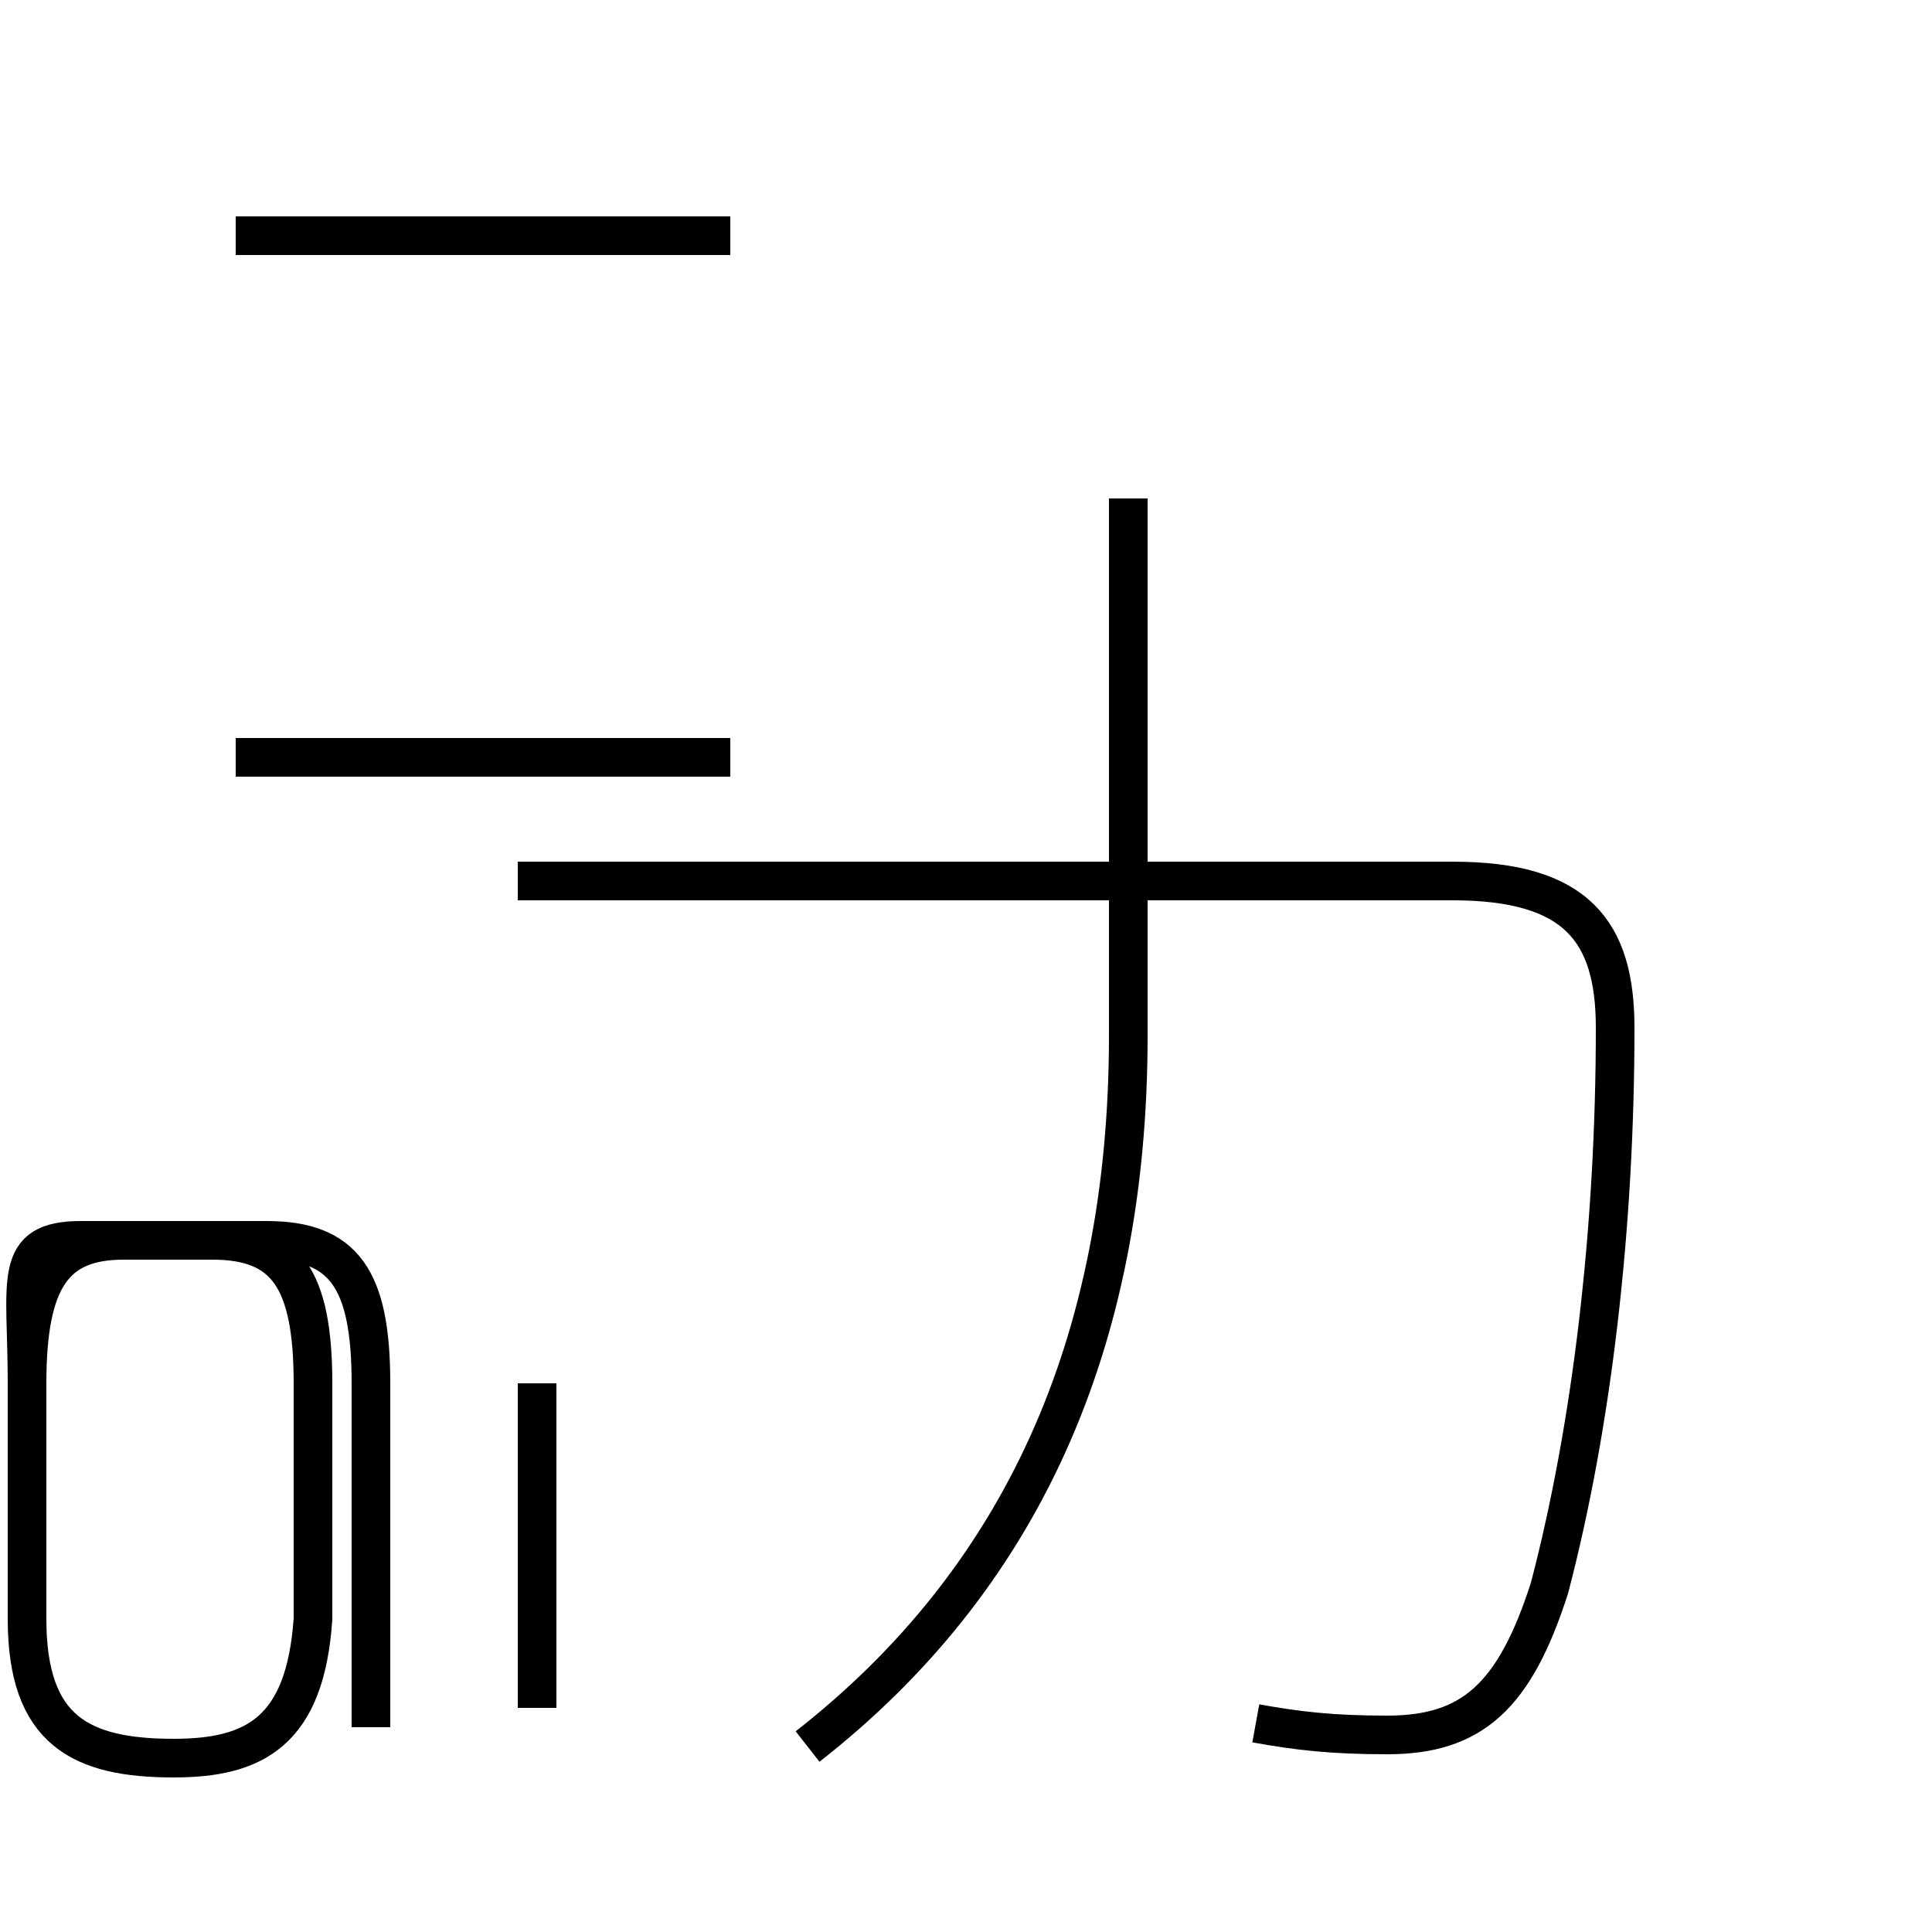 <?xml version='1.0' encoding='utf8'?>
<svg viewBox="0.0 -44.0 50.0 50.0" version="1.1" xmlns="http://www.w3.org/2000/svg">
<rect x="0.0" y="-44.0" width="50.0" height="50.0" fill="#808080" stroke="none"/>
<rect x="-1000" y="-1000" width="2000" height="2000" stroke="white" fill="white"/>
<g style="fill:none; stroke:#000000;  stroke-width:1">
<path d="M 9.6 -0.7 L 9.6 8.2 C 9.6 10.9 8.9 11.9 6.9 11.9 L 3.2 11.9 C 1.4 11.9 0.7 10.9 0.7 8.2 L 0.7 2.1 C 0.7 -0.8 2.1 -1.5 4.5 -1.5 C 6.6 -1.5 7.9 -0.8 8.1 2.1 L 8.1 8.2 C 8.1 10.9 7.4 11.9 5.5 11.9 L 2.1 11.9 C 0.3 11.9 0.7 10.9 0.7 8.2 L 0.7 2.1 M 13.9 -0.2 L 13.9 8.2 M 20.9 -1.2 C 26.4 3.1 29.2 9.2 29.2 17.2 L 29.2 31.1 M 32.5 -0.6 C 33.6 -0.8 34.5 -0.9 35.9 -0.9 C 38.1 -0.9 39.2 0.1 40.1 2.9 C 41.2 7.1 41.8 12.2 41.8 17.4 C 41.8 19.9 40.8 21.2 37.6 21.2 L 13.4 21.2 M 18.9 37.9 L 6.1 37.9 M 18.9 24.4 L 6.1 24.4 " transform="scale(1, -1)" />
</g>
</svg>